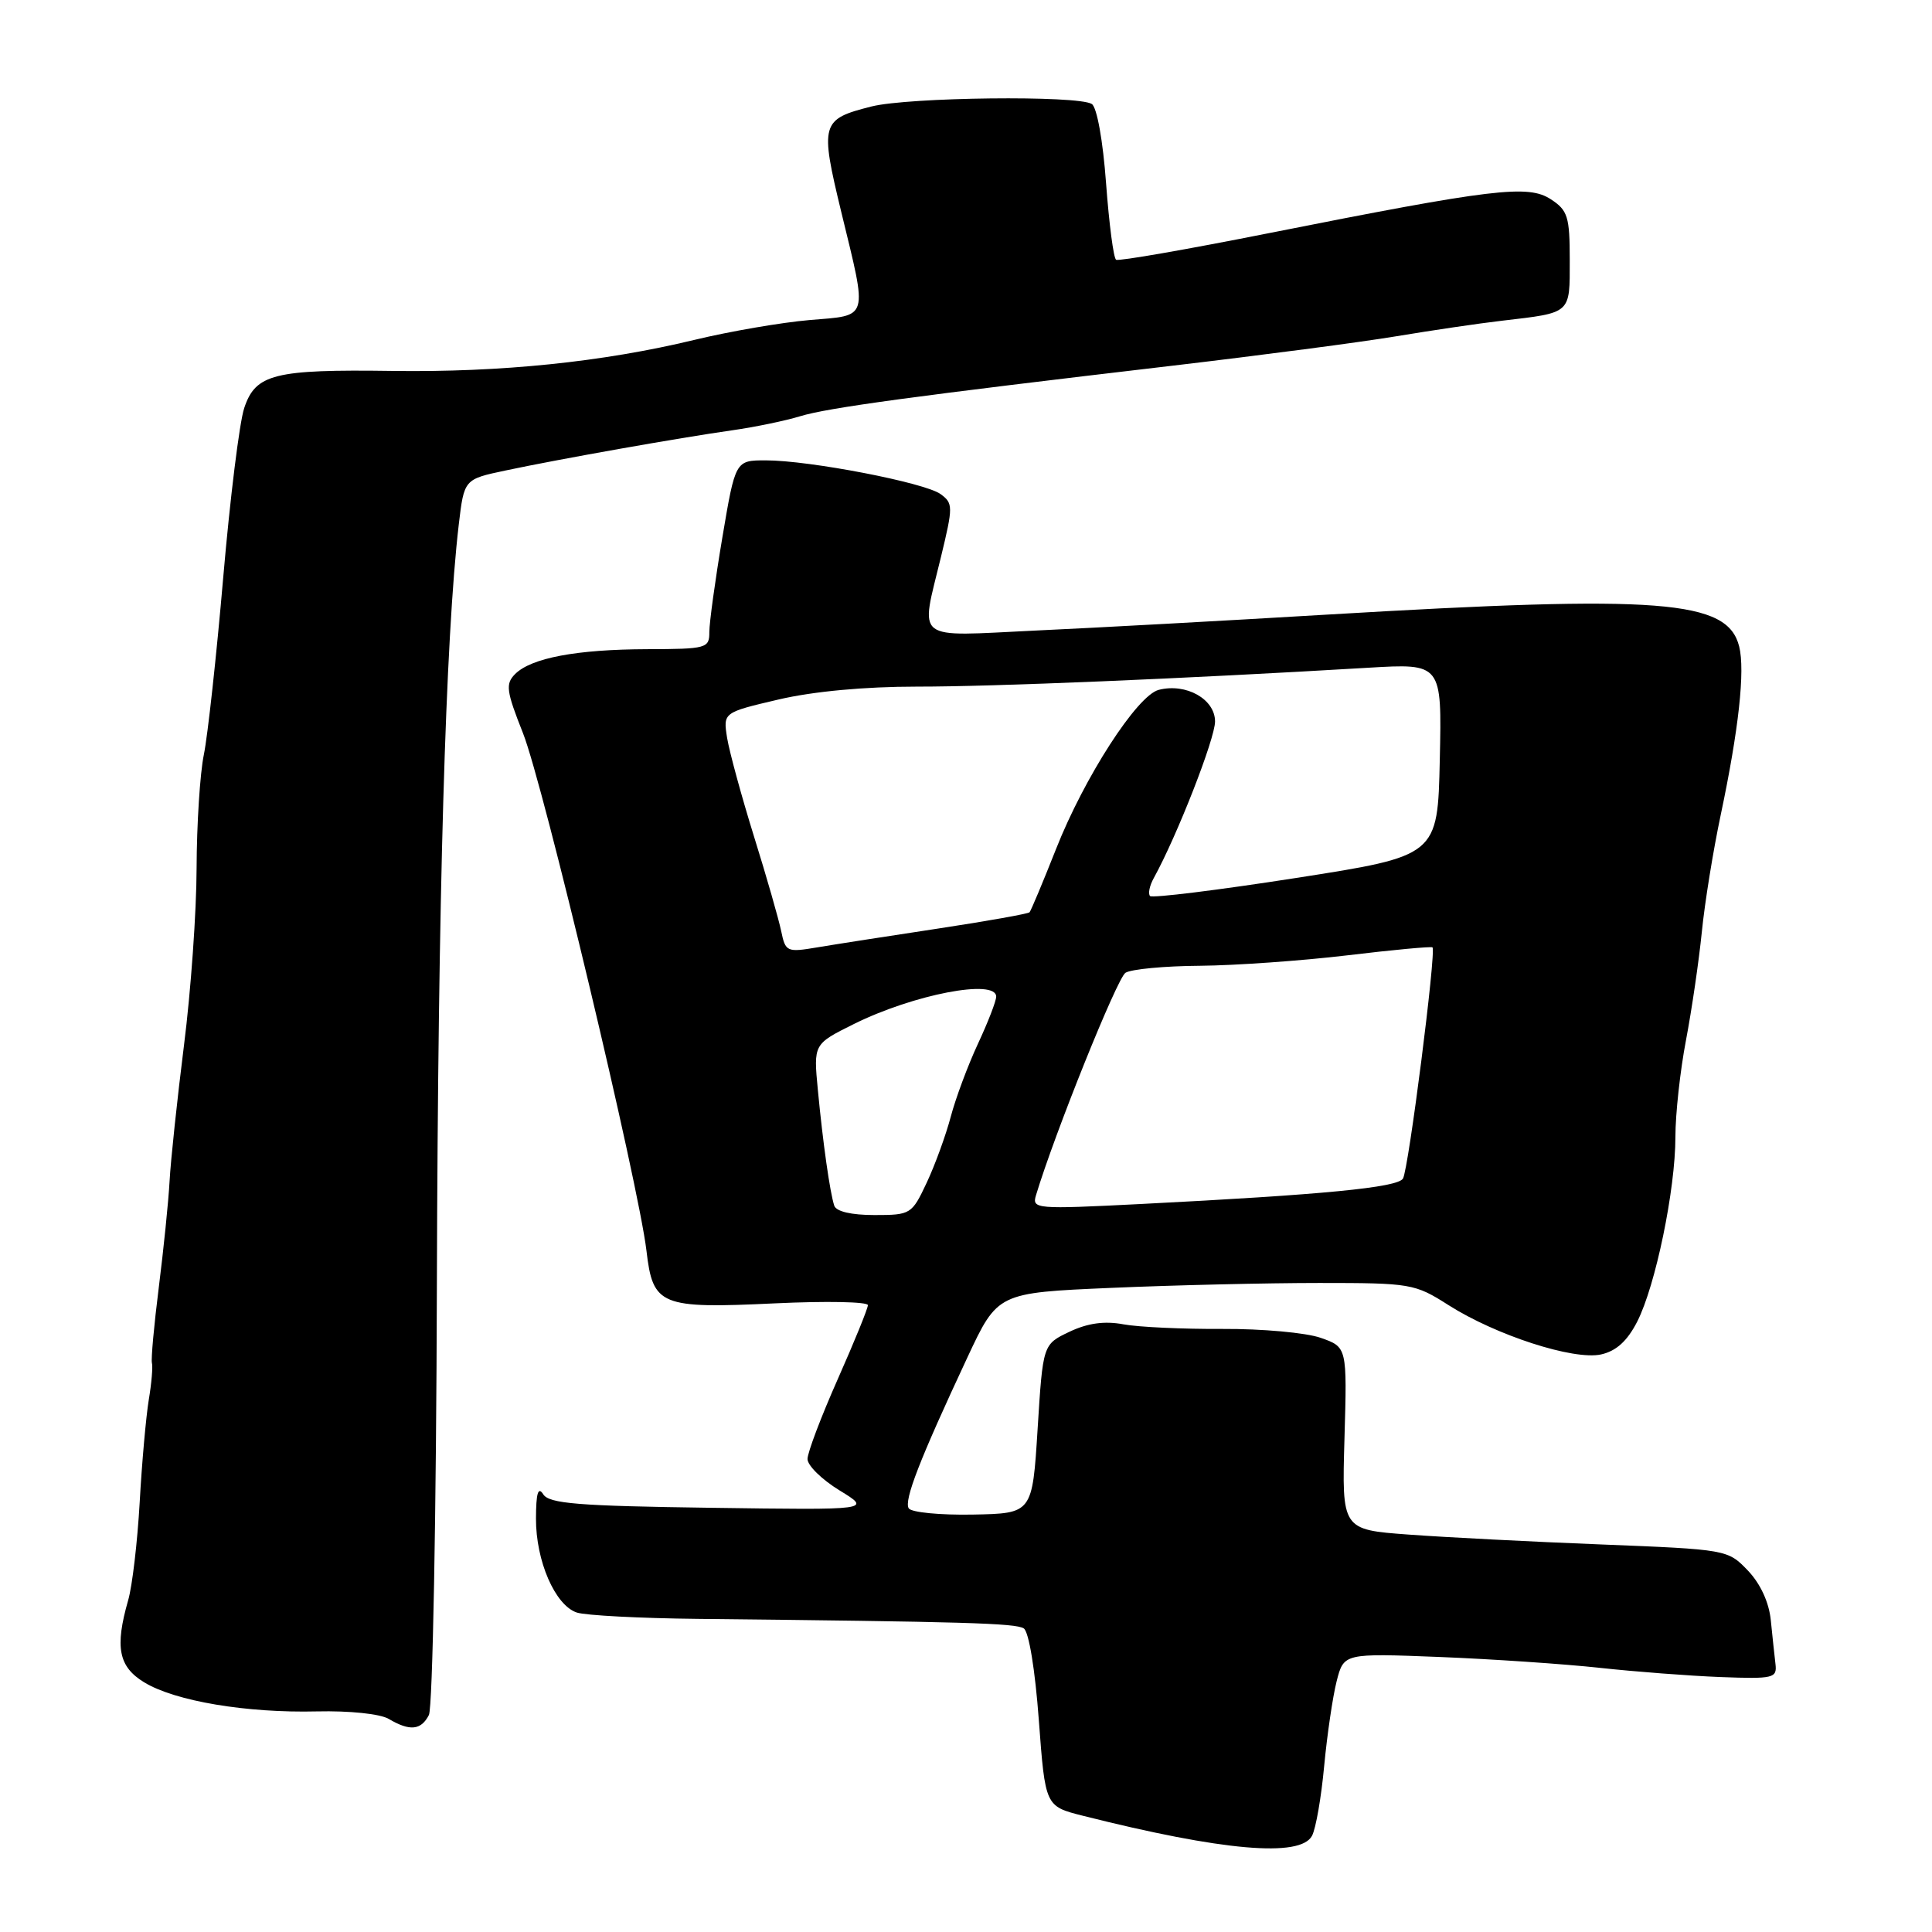<?xml version="1.0" encoding="UTF-8" standalone="no"?>
<!DOCTYPE svg PUBLIC "-//W3C//DTD SVG 1.1//EN" "http://www.w3.org/Graphics/SVG/1.1/DTD/svg11.dtd" >
<svg xmlns="http://www.w3.org/2000/svg" xmlns:xlink="http://www.w3.org/1999/xlink" version="1.1" viewBox="0 0 256 256">
 <g >
 <path fill="currentColor"
d=" M 173.85 243.25 C 174.36 242.29 175.08 238.12 175.46 234.00 C 175.85 229.88 176.59 224.83 177.11 222.78 C 178.06 219.06 178.06 219.06 190.78 219.56 C 197.78 219.84 207.32 220.49 212.00 221.00 C 216.68 221.51 223.88 222.06 228.00 222.22 C 234.99 222.48 235.48 222.37 235.26 220.50 C 235.13 219.40 234.85 216.78 234.64 214.69 C 234.40 212.30 233.26 209.84 231.59 208.09 C 228.94 205.33 228.81 205.31 212.21 204.65 C 203.02 204.29 191.52 203.70 186.65 203.34 C 177.80 202.69 177.80 202.69 178.15 190.59 C 178.50 178.50 178.50 178.50 175.00 177.27 C 173.07 176.59 167.22 176.06 162.00 176.09 C 156.78 176.12 150.86 175.85 148.86 175.48 C 146.35 175.01 144.12 175.32 141.70 176.47 C 138.19 178.14 138.19 178.14 137.49 189.34 C 136.79 200.54 136.79 200.54 128.90 200.69 C 124.57 200.77 120.75 200.40 120.41 199.86 C 119.76 198.80 121.86 193.39 128.17 179.90 C 132.19 171.30 132.19 171.30 147.25 170.65 C 155.54 170.29 167.94 170.00 174.82 170.00 C 186.93 170.00 187.47 170.09 191.91 172.92 C 198.21 176.93 208.51 180.27 212.15 179.47 C 214.16 179.02 215.62 177.70 216.94 175.12 C 219.37 170.35 222.00 157.64 222.00 150.63 C 222.00 147.63 222.63 141.87 223.40 137.84 C 224.17 133.80 225.11 127.35 225.50 123.50 C 225.88 119.65 227.01 112.67 228.00 108.00 C 230.39 96.69 231.25 88.86 230.45 85.66 C 228.90 79.49 220.16 78.81 175.83 81.44 C 162.45 82.24 145.09 83.19 137.25 83.55 C 120.85 84.33 121.94 85.17 124.69 73.77 C 126.30 67.11 126.30 66.69 124.63 65.47 C 122.55 63.95 107.24 61.00 101.47 61.00 C 97.44 61.00 97.44 61.00 95.71 71.25 C 94.76 76.89 93.99 82.51 93.99 83.75 C 94.00 85.90 93.63 86.00 85.75 86.02 C 76.38 86.05 70.39 87.18 68.25 89.32 C 66.96 90.62 67.08 91.56 69.30 97.15 C 72.00 103.96 84.61 156.85 85.66 165.73 C 86.51 173.02 87.49 173.42 102.70 172.70 C 109.47 172.38 115.00 172.49 115.00 172.94 C 115.00 173.38 113.20 177.80 111.00 182.76 C 108.80 187.72 107.00 192.47 107.00 193.33 C 107.00 194.19 108.91 196.06 111.25 197.49 C 115.50 200.09 115.50 200.09 94.21 199.79 C 76.60 199.55 72.76 199.24 71.98 198.00 C 71.30 196.93 71.03 197.85 71.02 201.22 C 71.00 206.83 73.55 212.71 76.43 213.67 C 77.57 214.05 84.80 214.43 92.50 214.51 C 127.75 214.88 134.58 215.08 135.65 215.77 C 136.33 216.19 137.16 221.27 137.65 227.92 C 138.50 239.34 138.50 239.34 143.50 240.60 C 161.98 245.26 172.32 246.16 173.85 243.25 Z  M 56.83 227.25 C 57.33 226.28 57.81 200.75 57.89 170.00 C 58.04 118.83 59.03 84.47 60.79 69.50 C 61.50 63.50 61.50 63.50 67.00 62.34 C 74.10 60.83 89.96 58.02 97.00 57.02 C 100.03 56.59 104.08 55.75 106.00 55.16 C 109.69 54.03 121.09 52.48 155.50 48.44 C 167.05 47.08 180.32 45.34 185.00 44.56 C 189.68 43.78 195.97 42.85 199.00 42.50 C 208.27 41.41 208.00 41.66 208.00 34.46 C 208.00 28.72 207.74 27.87 205.50 26.41 C 202.49 24.43 197.92 24.98 168.00 30.92 C 157.28 33.05 148.23 34.63 147.89 34.42 C 147.55 34.22 146.96 29.66 146.56 24.29 C 146.15 18.66 145.35 14.21 144.67 13.78 C 142.84 12.61 120.40 12.87 115.47 14.11 C 108.78 15.80 108.63 16.33 111.48 28.12 C 114.98 42.54 115.22 41.74 107.25 42.41 C 103.54 42.73 96.67 43.91 92.00 45.04 C 79.85 47.97 66.39 49.35 52.00 49.15 C 36.33 48.93 33.86 49.55 32.36 54.07 C 31.73 55.95 30.48 66.05 29.58 76.50 C 28.68 86.95 27.52 97.53 27.01 100.00 C 26.50 102.47 26.07 109.22 26.05 115.00 C 26.04 120.78 25.29 131.35 24.38 138.50 C 23.48 145.65 22.62 153.75 22.47 156.50 C 22.32 159.25 21.67 165.59 21.04 170.59 C 20.41 175.59 20.00 180.09 20.13 180.59 C 20.27 181.09 20.08 183.30 19.71 185.50 C 19.35 187.70 18.80 193.80 18.51 199.06 C 18.21 204.32 17.53 210.16 16.98 212.05 C 15.20 218.27 15.71 220.85 19.11 222.92 C 23.20 225.41 32.68 227.00 42.00 226.77 C 46.29 226.67 50.36 227.09 51.50 227.76 C 54.31 229.42 55.79 229.27 56.83 227.25 Z  M 110.54 159.75 C 109.96 157.95 109.04 151.45 108.37 144.42 C 107.79 138.35 107.79 138.35 113.14 135.69 C 121.06 131.76 132.00 129.66 132.00 132.06 C 132.00 132.65 130.91 135.46 129.58 138.31 C 128.25 141.17 126.63 145.51 125.98 147.97 C 125.33 150.42 123.90 154.36 122.79 156.72 C 120.82 160.91 120.67 161.00 115.86 161.00 C 112.80 161.00 110.79 160.53 110.54 159.75 Z  M 137.27 158.39 C 139.75 150.16 148.03 129.60 149.13 128.90 C 149.88 128.42 154.32 128.00 159.00 127.97 C 163.68 127.93 172.45 127.31 178.50 126.59 C 184.55 125.86 189.64 125.39 189.81 125.53 C 190.34 125.97 186.64 154.97 185.90 156.17 C 185.16 157.36 175.35 158.31 151.10 159.54 C 137.27 160.24 136.72 160.20 137.27 158.39 Z  M 103.51 123.37 C 103.18 121.79 101.57 116.15 99.91 110.84 C 98.26 105.53 96.66 99.66 96.35 97.80 C 95.81 94.41 95.81 94.41 103.15 92.69 C 107.76 91.61 114.60 90.98 121.50 90.98 C 131.57 90.99 156.73 89.94 181.28 88.48 C 191.06 87.90 191.06 87.90 190.78 100.66 C 190.50 113.41 190.50 113.41 171.71 116.34 C 161.38 117.95 152.69 119.02 152.39 118.73 C 152.10 118.43 152.32 117.36 152.88 116.35 C 155.97 110.75 161.00 97.88 161.00 95.60 C 161.00 92.64 157.17 90.48 153.54 91.41 C 150.68 92.14 143.68 102.99 139.93 112.50 C 138.19 116.90 136.61 120.67 136.42 120.88 C 136.24 121.08 130.77 122.06 124.29 123.04 C 117.81 124.02 110.61 125.14 108.30 125.53 C 104.26 126.21 104.08 126.13 103.51 123.37 Z "/>
</g>
</svg>